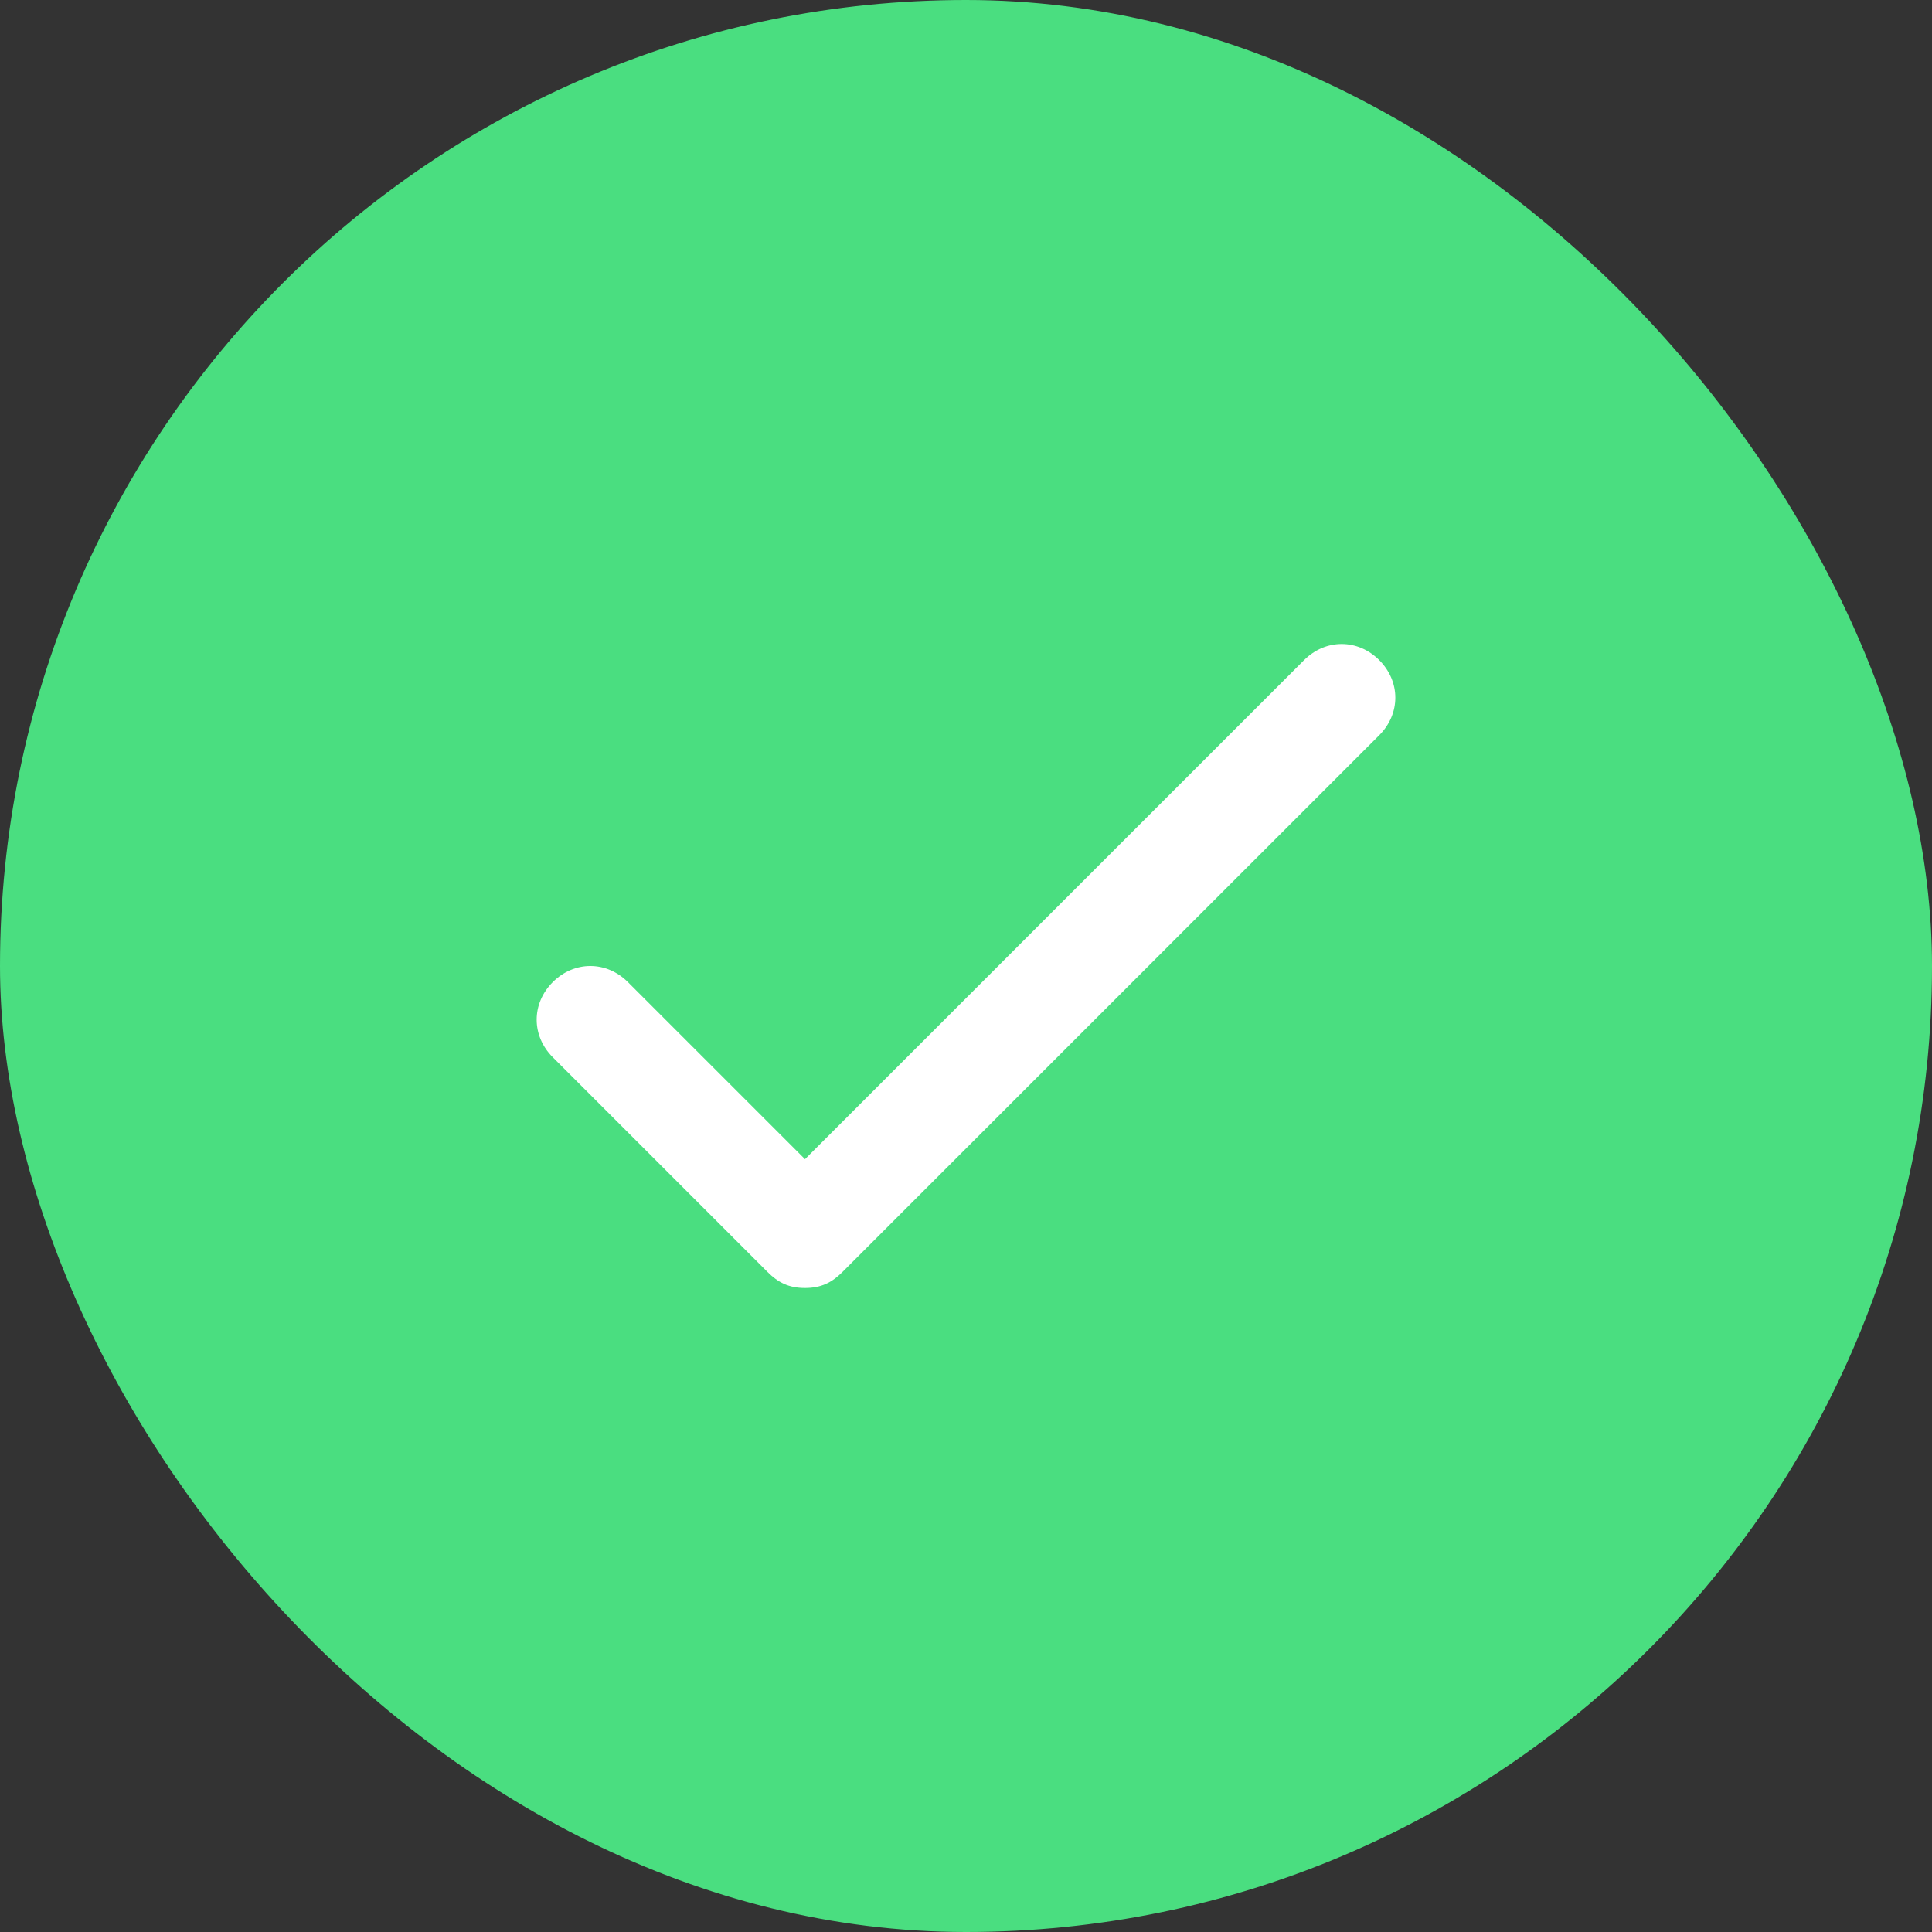 <svg width="36" height="36" viewBox="0 0 36 36" fill="none" xmlns="http://www.w3.org/2000/svg">
<rect x="0" y="0" width="36" height="36" fill="#333333" stroke="none"/>
<rect width="36" height="36" rx="18" fill="#4ADE80"/>
<g clip-path="url(#clip0_2419_10902)">
<path d="M24.3 12.3L15 21.6L11.7 18.3C11.3 17.9 10.7 17.9 10.3 18.3C9.9 18.7 9.9 19.3 10.3 19.7L14.3 23.7C14.5 23.9 14.7 24 15 24C15.3 24 15.5 23.9 15.7 23.7L25.7 13.7C26.1 13.3 26.1 12.7 25.7 12.3C25.3 11.9 24.7 11.9 24.3 12.3Z" fill="white"/>
</g>
<defs>
<clipPath id="clip0_2419_10902">
<rect width="16" height="16" fill="white" transform="translate(10 10)"/>
</clipPath>
</defs>
</svg>
